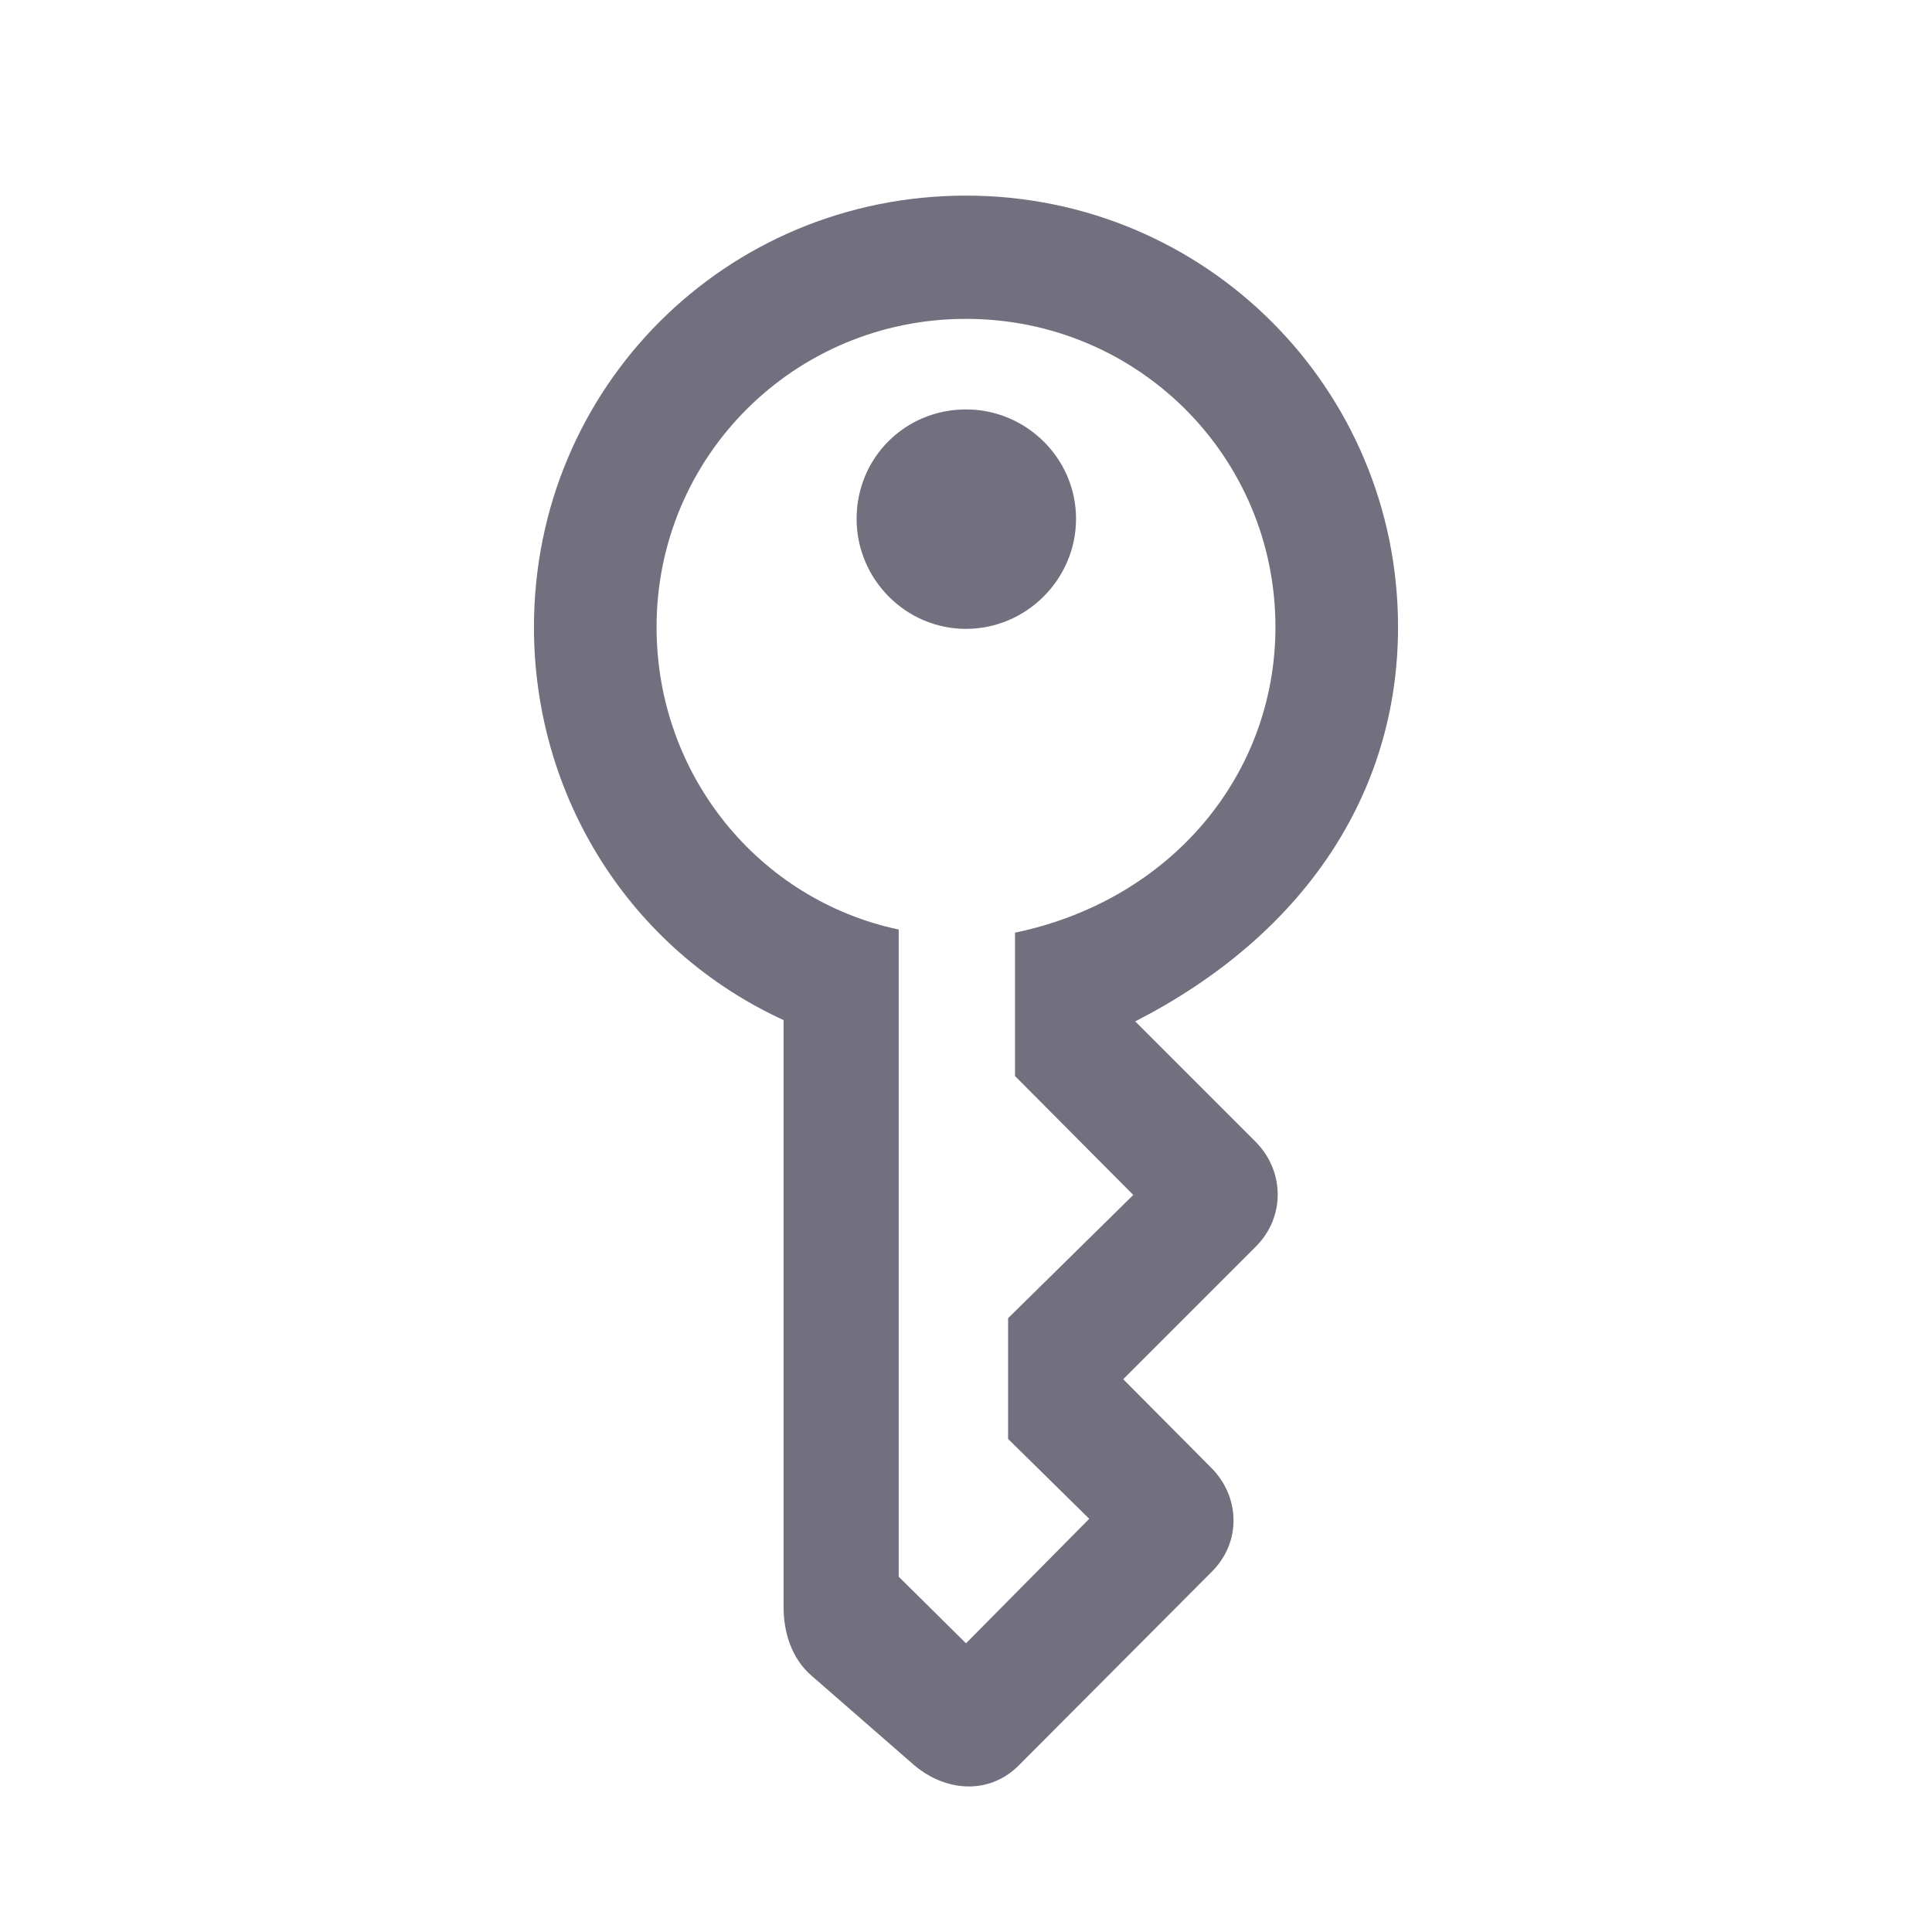 <svg xmlns="http://www.w3.org/2000/svg" width="24" height="24" viewBox="0 0 24 24" fill="none">
  <path fill-rule="evenodd" clip-rule="evenodd" d="M12.648 21.938L15.055 19.523C15.422 19.156 15.406 18.594 15.047 18.234L13.953 17.133L15.609 15.477C15.961 15.117 15.961 14.555 15.602 14.188L14.102 12.688C16.195 11.617 17.367 9.859 17.367 7.789C17.367 4.828 14.977 2.43 12 2.43C9.016 2.43 6.633 4.812 6.633 7.789C6.633 9.898 7.828 11.797 9.734 12.672V19.969C9.734 20.266 9.828 20.602 10.086 20.82L11.359 21.93C11.75 22.258 12.281 22.297 12.648 21.938ZM12 20.414L11.164 19.586V11.547C9.43 11.18 8.156 9.633 8.156 7.789C8.156 5.672 9.867 3.961 12 3.961C14.133 3.961 15.844 5.672 15.844 7.789C15.844 9.617 14.555 11.18 12.609 11.586V13.367L14.078 14.844L12.523 16.375V17.875L13.531 18.867L12 20.414ZM13.367 6.445C13.367 7.195 12.75 7.812 12 7.812C11.25 7.812 10.641 7.195 10.641 6.445C10.641 5.688 11.242 5.086 12 5.086C12.75 5.086 13.367 5.695 13.367 6.445Z" fill="#141029" fill-opacity="0.6"/>
</svg>